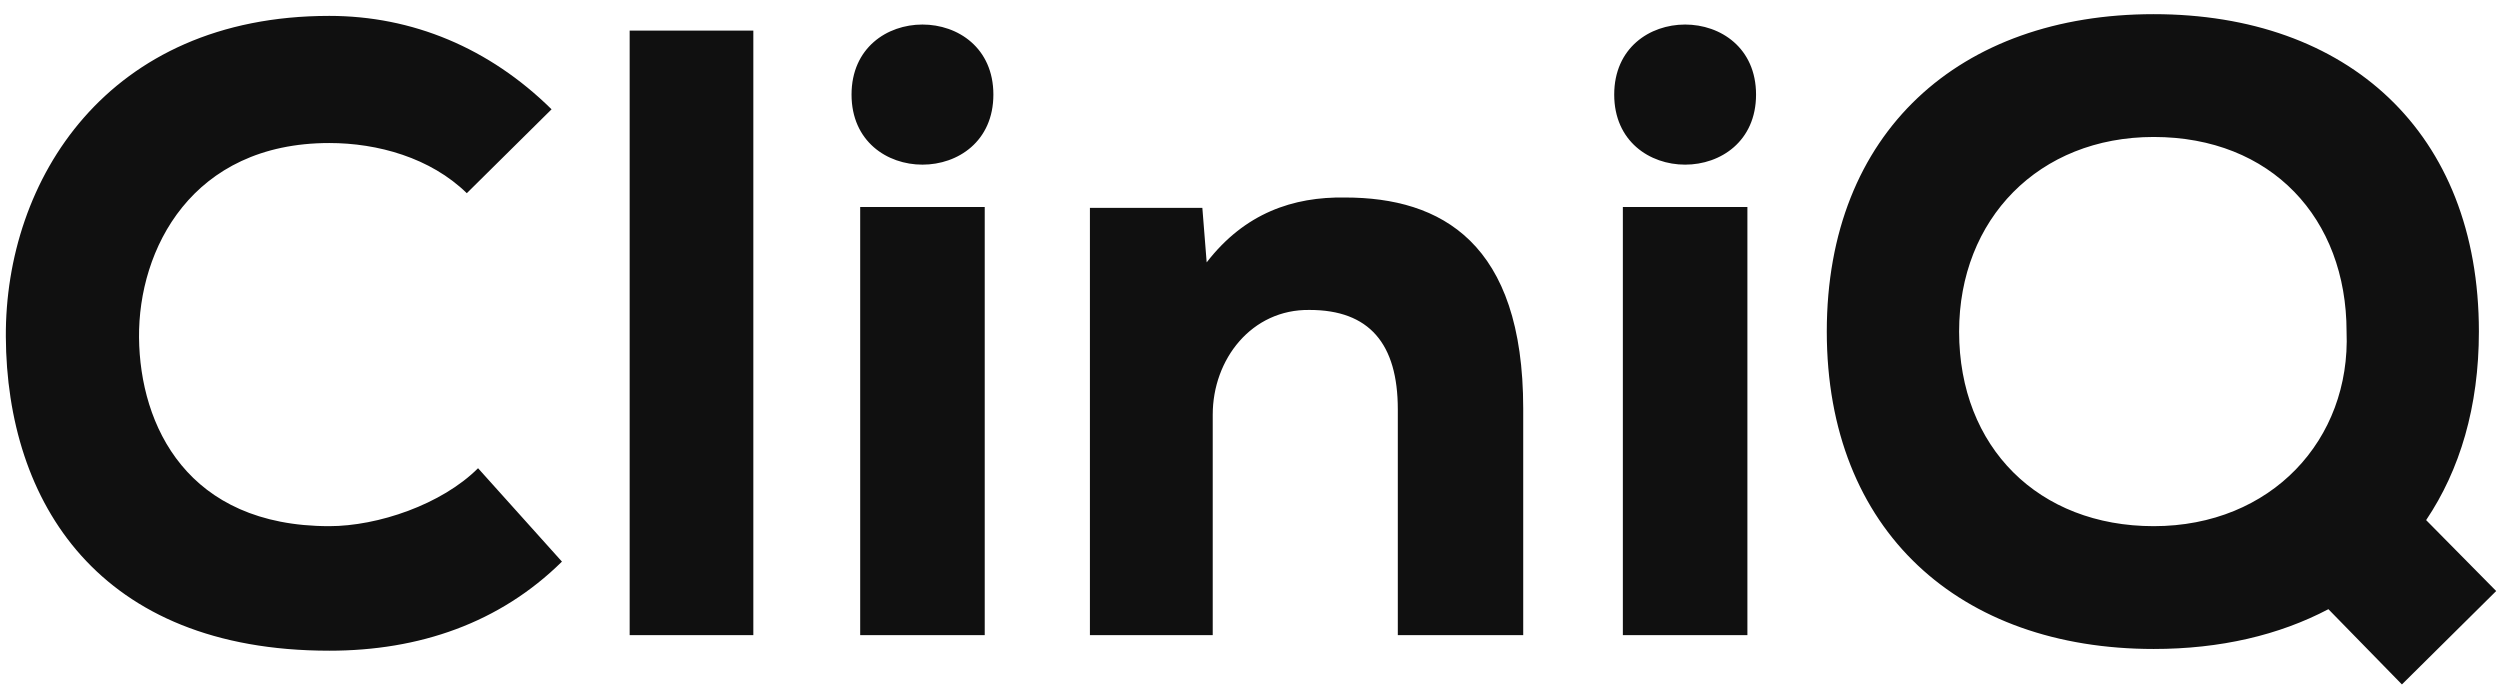 <svg width="370" height="102" viewBox="0 0 370 102" fill="none" xmlns="http://www.w3.org/2000/svg">
<path d="M70.752 69.296L83.168 83.12C73.952 92.208 62.048 96.304 48.736 96.304C14.56 96.304 0.992 74.288 0.864 49.84C0.736 26.672 15.84 2.352 48.736 2.352C61.024 2.352 72.416 7.088 81.632 16.176L69.088 28.592C63.712 23.344 55.904 21.168 48.736 21.168C28.384 21.168 20.448 36.912 20.576 49.968C20.704 63.024 27.744 77.872 48.736 77.872C55.904 77.872 65.376 74.672 70.752 69.296ZM93.189 4.528H111.493V94H93.189V4.528ZM145.74 30.64V94H127.308V30.64H145.74ZM126.028 14C126.028 27.824 147.02 27.824 147.02 14C147.02 0.176 126.028 0.176 126.028 14ZM225.436 94H206.876V60.592C206.876 50.864 202.652 45.872 193.82 45.872C185.244 45.744 179.484 53.168 179.484 61.36V94H161.308V30.768H177.948L178.588 38.832C184.22 31.536 191.388 29.104 199.068 29.232C213.276 29.232 225.436 35.888 225.436 60.464V94ZM258.615 30.64V94H240.183V30.64H258.615ZM238.903 14C238.903 27.824 259.895 27.824 259.895 14C259.895 0.176 238.903 0.176 238.903 14ZM366.876 49.072C366.876 60.208 364.06 69.552 359.068 76.976L369.436 87.472L355.484 101.296L344.604 90.16C337.308 94 328.604 96.048 318.748 96.048C290.076 96.048 270.364 78.64 270.364 49.072C270.364 19.504 290.076 2.096 318.748 2.096C347.42 2.096 366.876 19.504 366.876 49.072ZM347.292 49.072C347.292 32.304 336.156 20.272 318.748 20.272C301.724 20.272 289.948 32.432 289.948 49.072C289.948 66.224 301.724 77.872 318.748 77.872C336.156 77.872 347.932 65.072 347.292 49.072Z" fill="#101010"/>
</svg>
